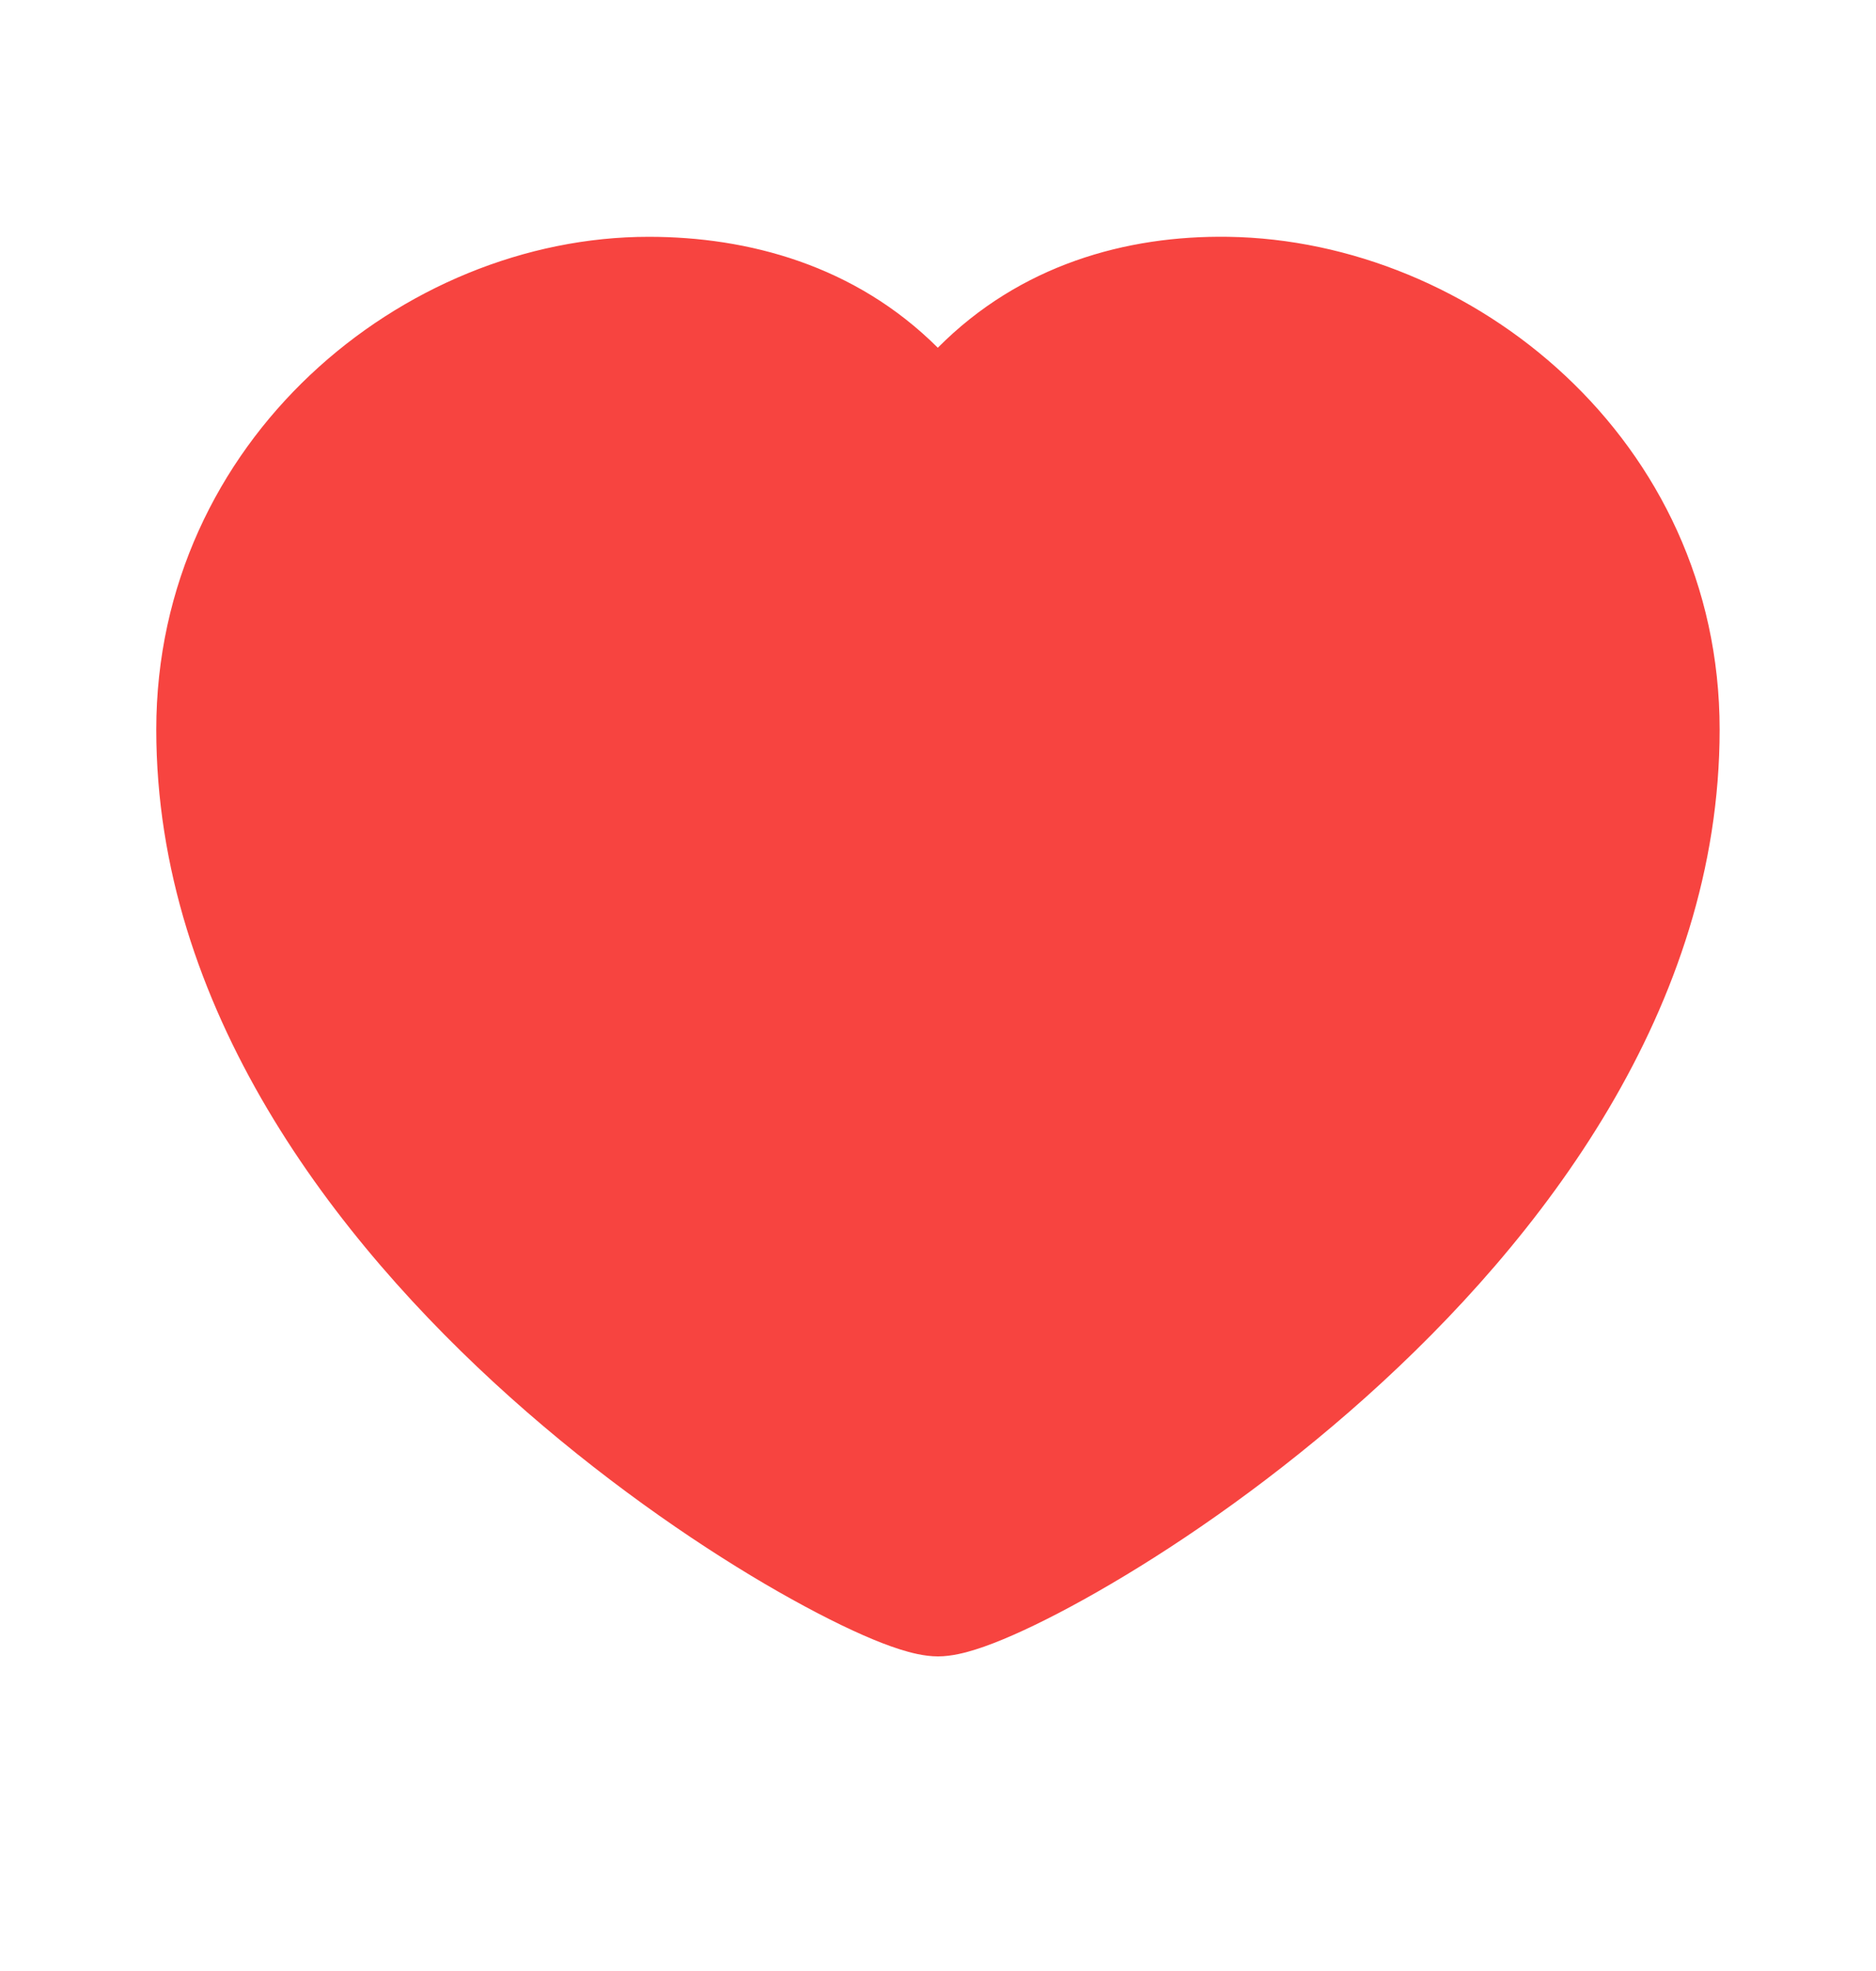 <svg width="20" height="21" viewBox="0 0 20 21" fill="none" xmlns="http://www.w3.org/2000/svg">
<path d="M13.092 2.523C12.007 2.507 10.875 2.822 9.998 3.705C9.114 2.824 7.972 2.523 6.916 2.523C4.293 2.523 1.666 4.697 1.666 7.773C1.666 10.739 3.563 13.208 5.439 14.887C6.389 15.737 7.363 16.411 8.153 16.875C8.549 17.107 8.905 17.291 9.195 17.419C9.34 17.483 9.476 17.536 9.597 17.574C9.702 17.607 9.851 17.648 10 17.648C10.148 17.648 10.297 17.607 10.402 17.574C10.523 17.536 10.659 17.483 10.804 17.419C11.095 17.291 11.451 17.107 11.846 16.875C12.637 16.411 13.61 15.737 14.56 14.887C16.436 13.208 18.333 10.739 18.333 7.773C18.333 4.689 15.7 2.561 13.092 2.523Z" fill="#F74440"/>
</svg>
